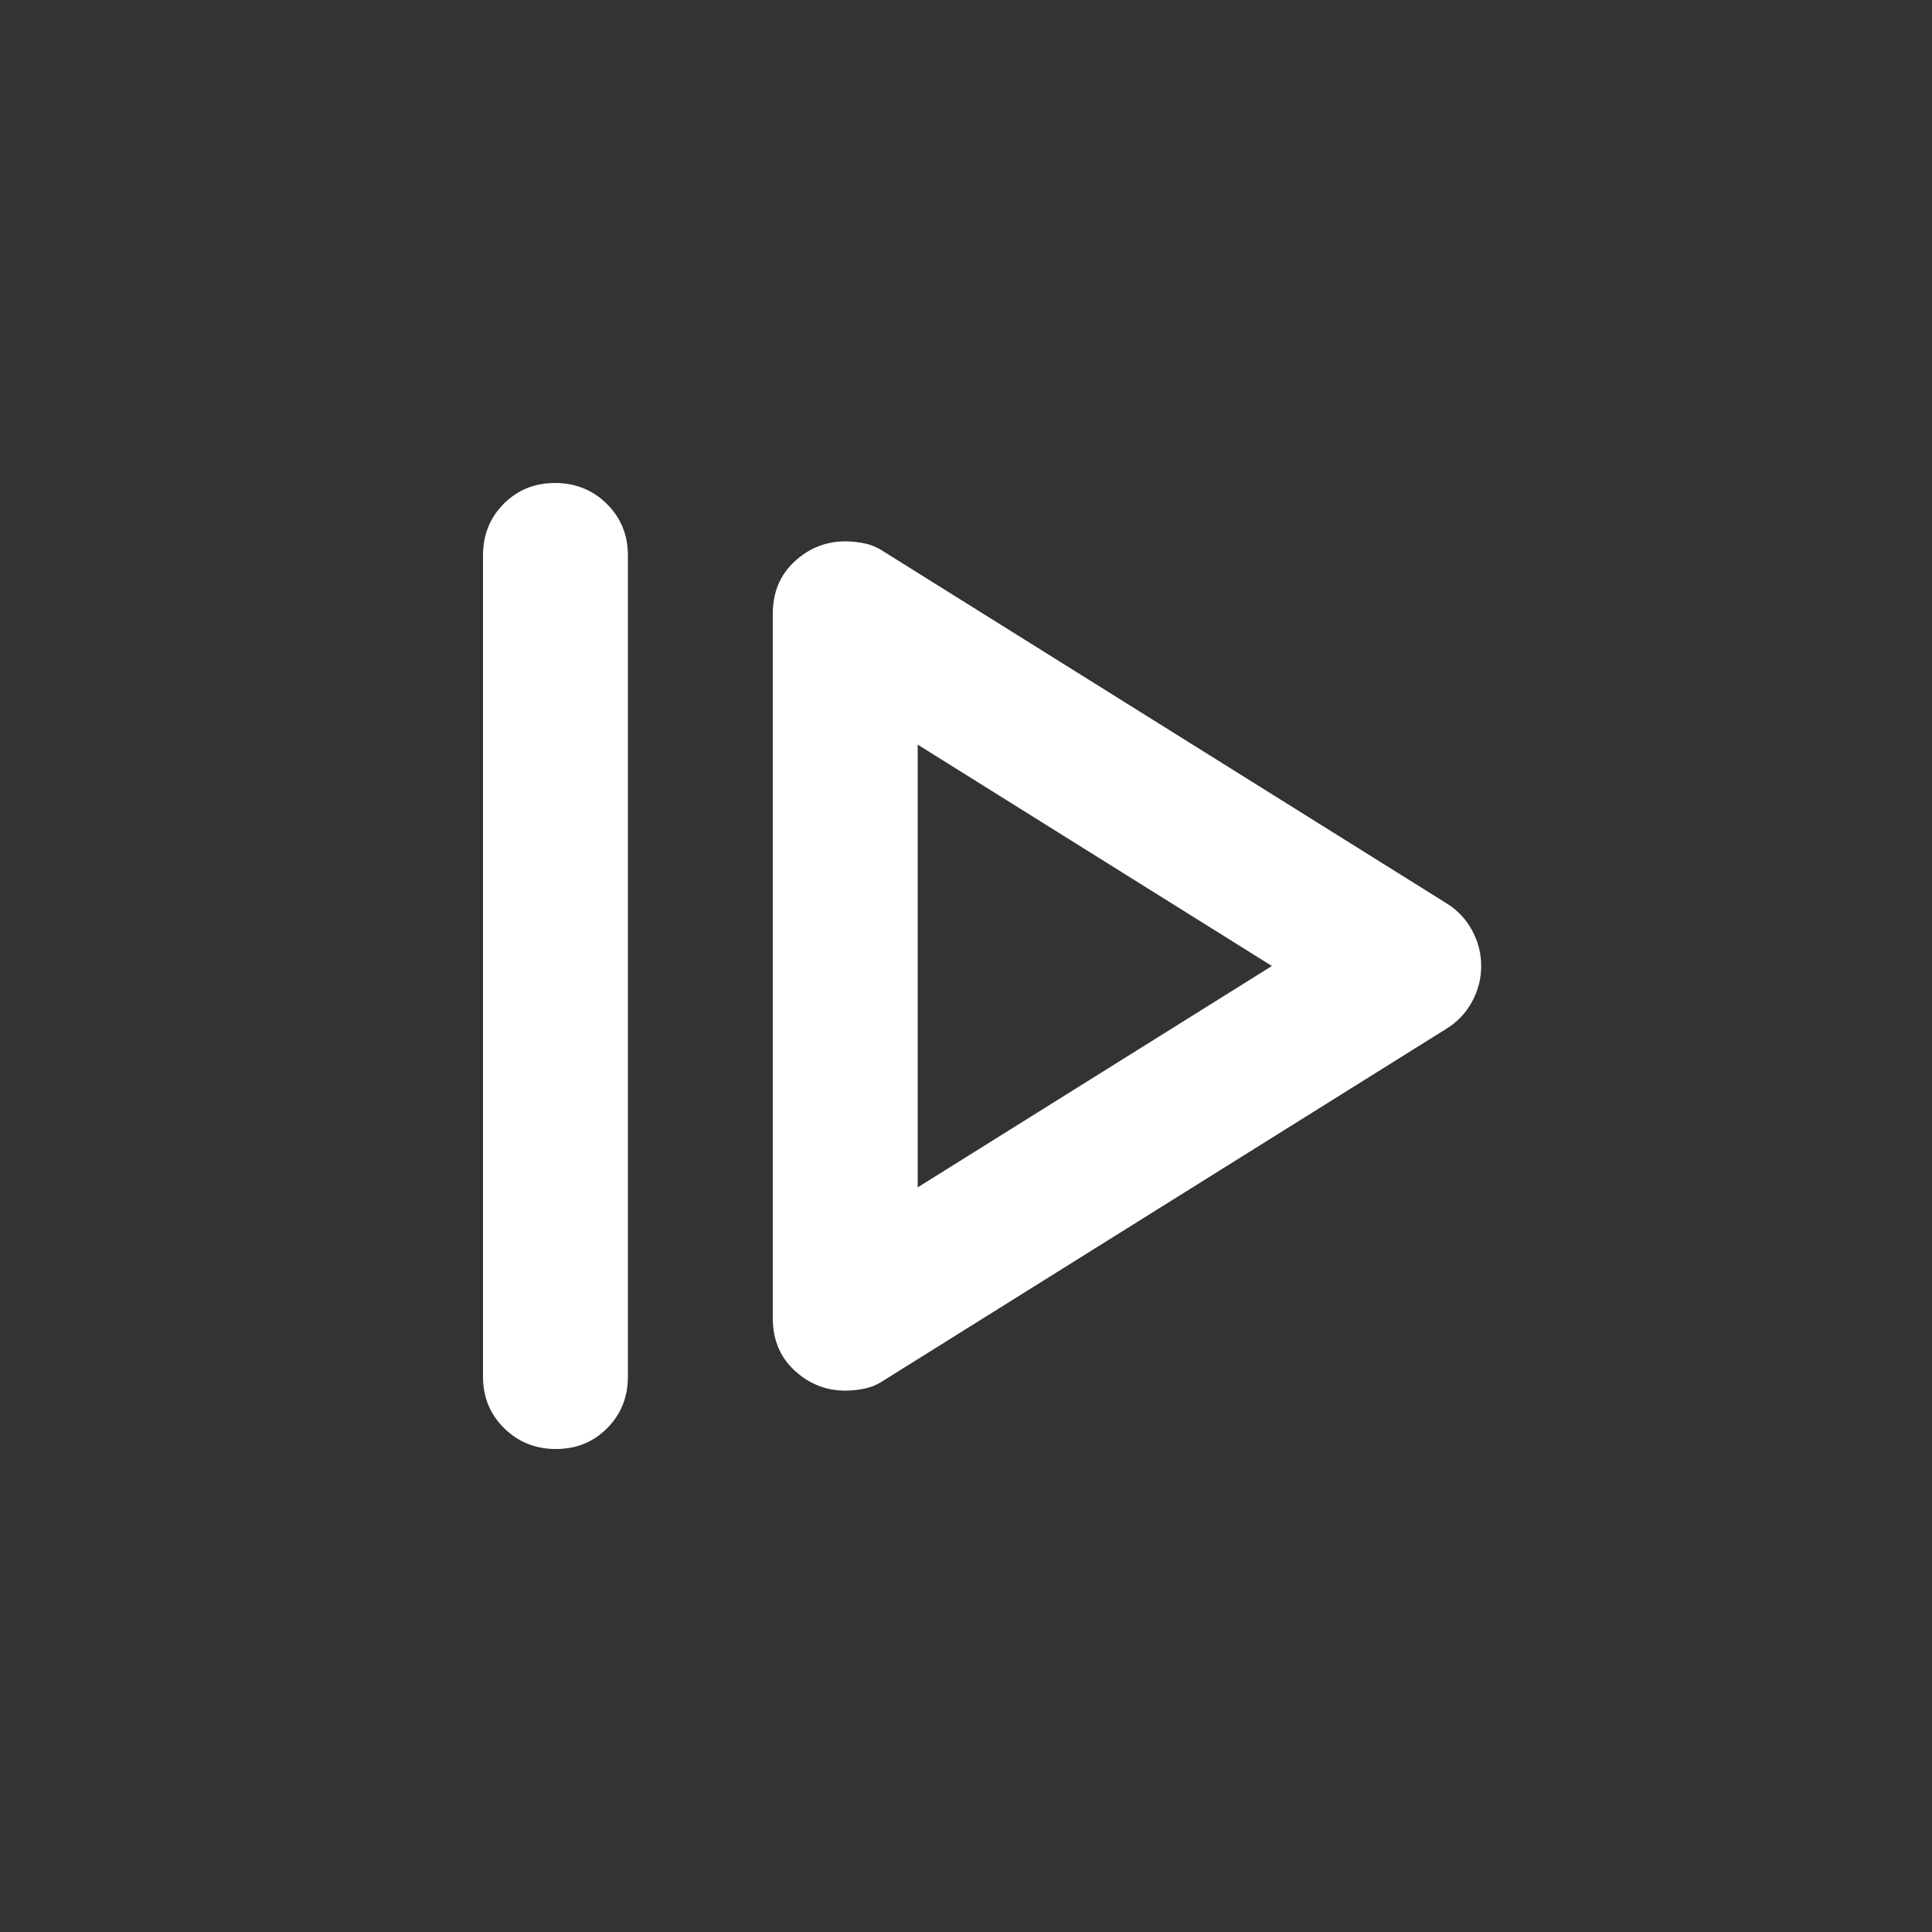 <svg xmlns="http://www.w3.org/2000/svg" height="20px" viewBox="0 -960 960 960" width="20px" fill="#fff"><rect x="0" y="-960" width="960" height="960" fill="#333333" stroke="none"/><path d="M240-276v-408q0-15.3 10.29-25.65Q260.58-720 275.79-720t25.71 10.35Q312-699.3 312-684v408q0 15.3-10.29 25.65Q291.42-240 276.21-240t-25.71-10.35Q240-260.7 240-276Zm199 2 280-175q8-5 12.5-13.36 4.5-8.35 4.5-17.64 0-9.29-4.5-17.64Q727-506 719-511L439-686q-4.51-3-9.47-4-4.96-1-9.46-1-14.43 0-25.25 10T384-655v350q0 16 10.82 26t25.25 10q4.5 0 9.46-1 4.96-1 9.47-4Zm17-96v-220l176 110-176 110Zm0-110Z"/></svg>